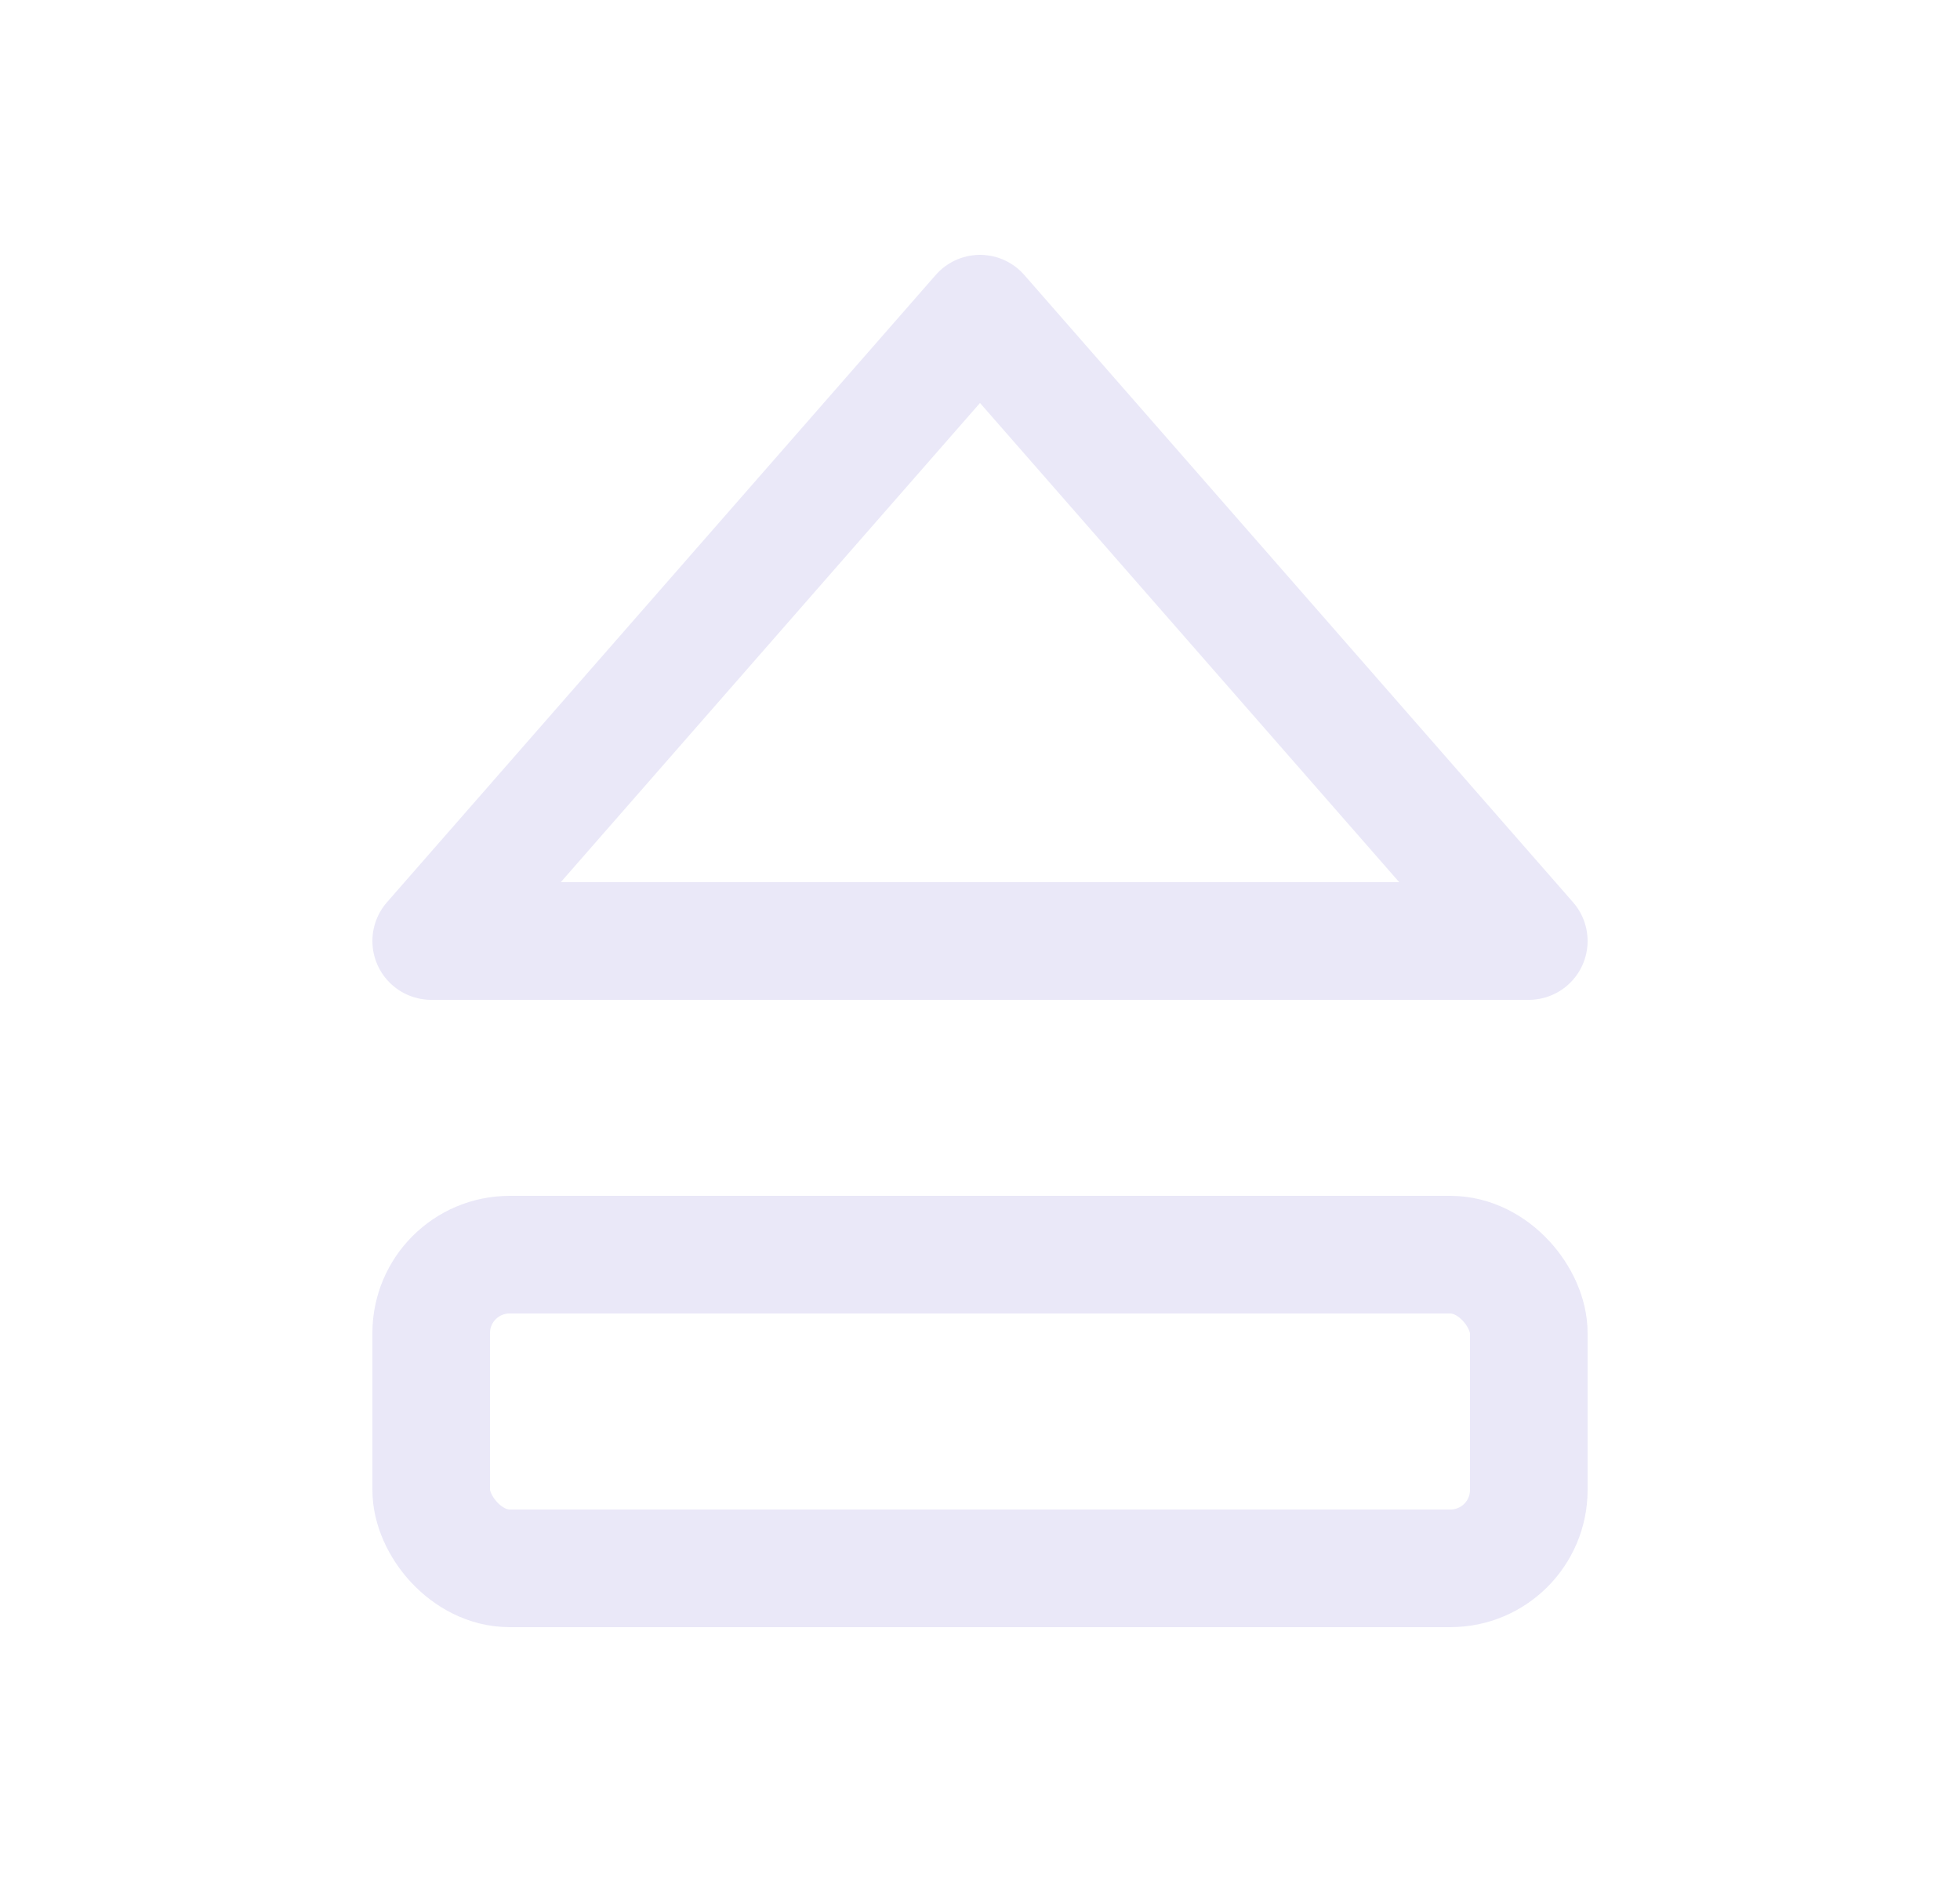 <svg width="25" height="24" viewBox="0 0 25 24" fill="none" xmlns="http://www.w3.org/2000/svg">
<path fill-rule="evenodd" clip-rule="evenodd" d="M5.5 12H19.5L12.5 4L5.5 12Z" stroke="#E1DEF5" stroke-opacity="0.7" stroke-width="1.5" stroke-linecap="round" stroke-linejoin="round"/>
<rect x="5.5" y="16" width="14" height="4" rx="1" stroke="#E1DEF5" stroke-opacity="0.7" stroke-width="1.5" stroke-linecap="round" stroke-linejoin="round"/>
</svg>
